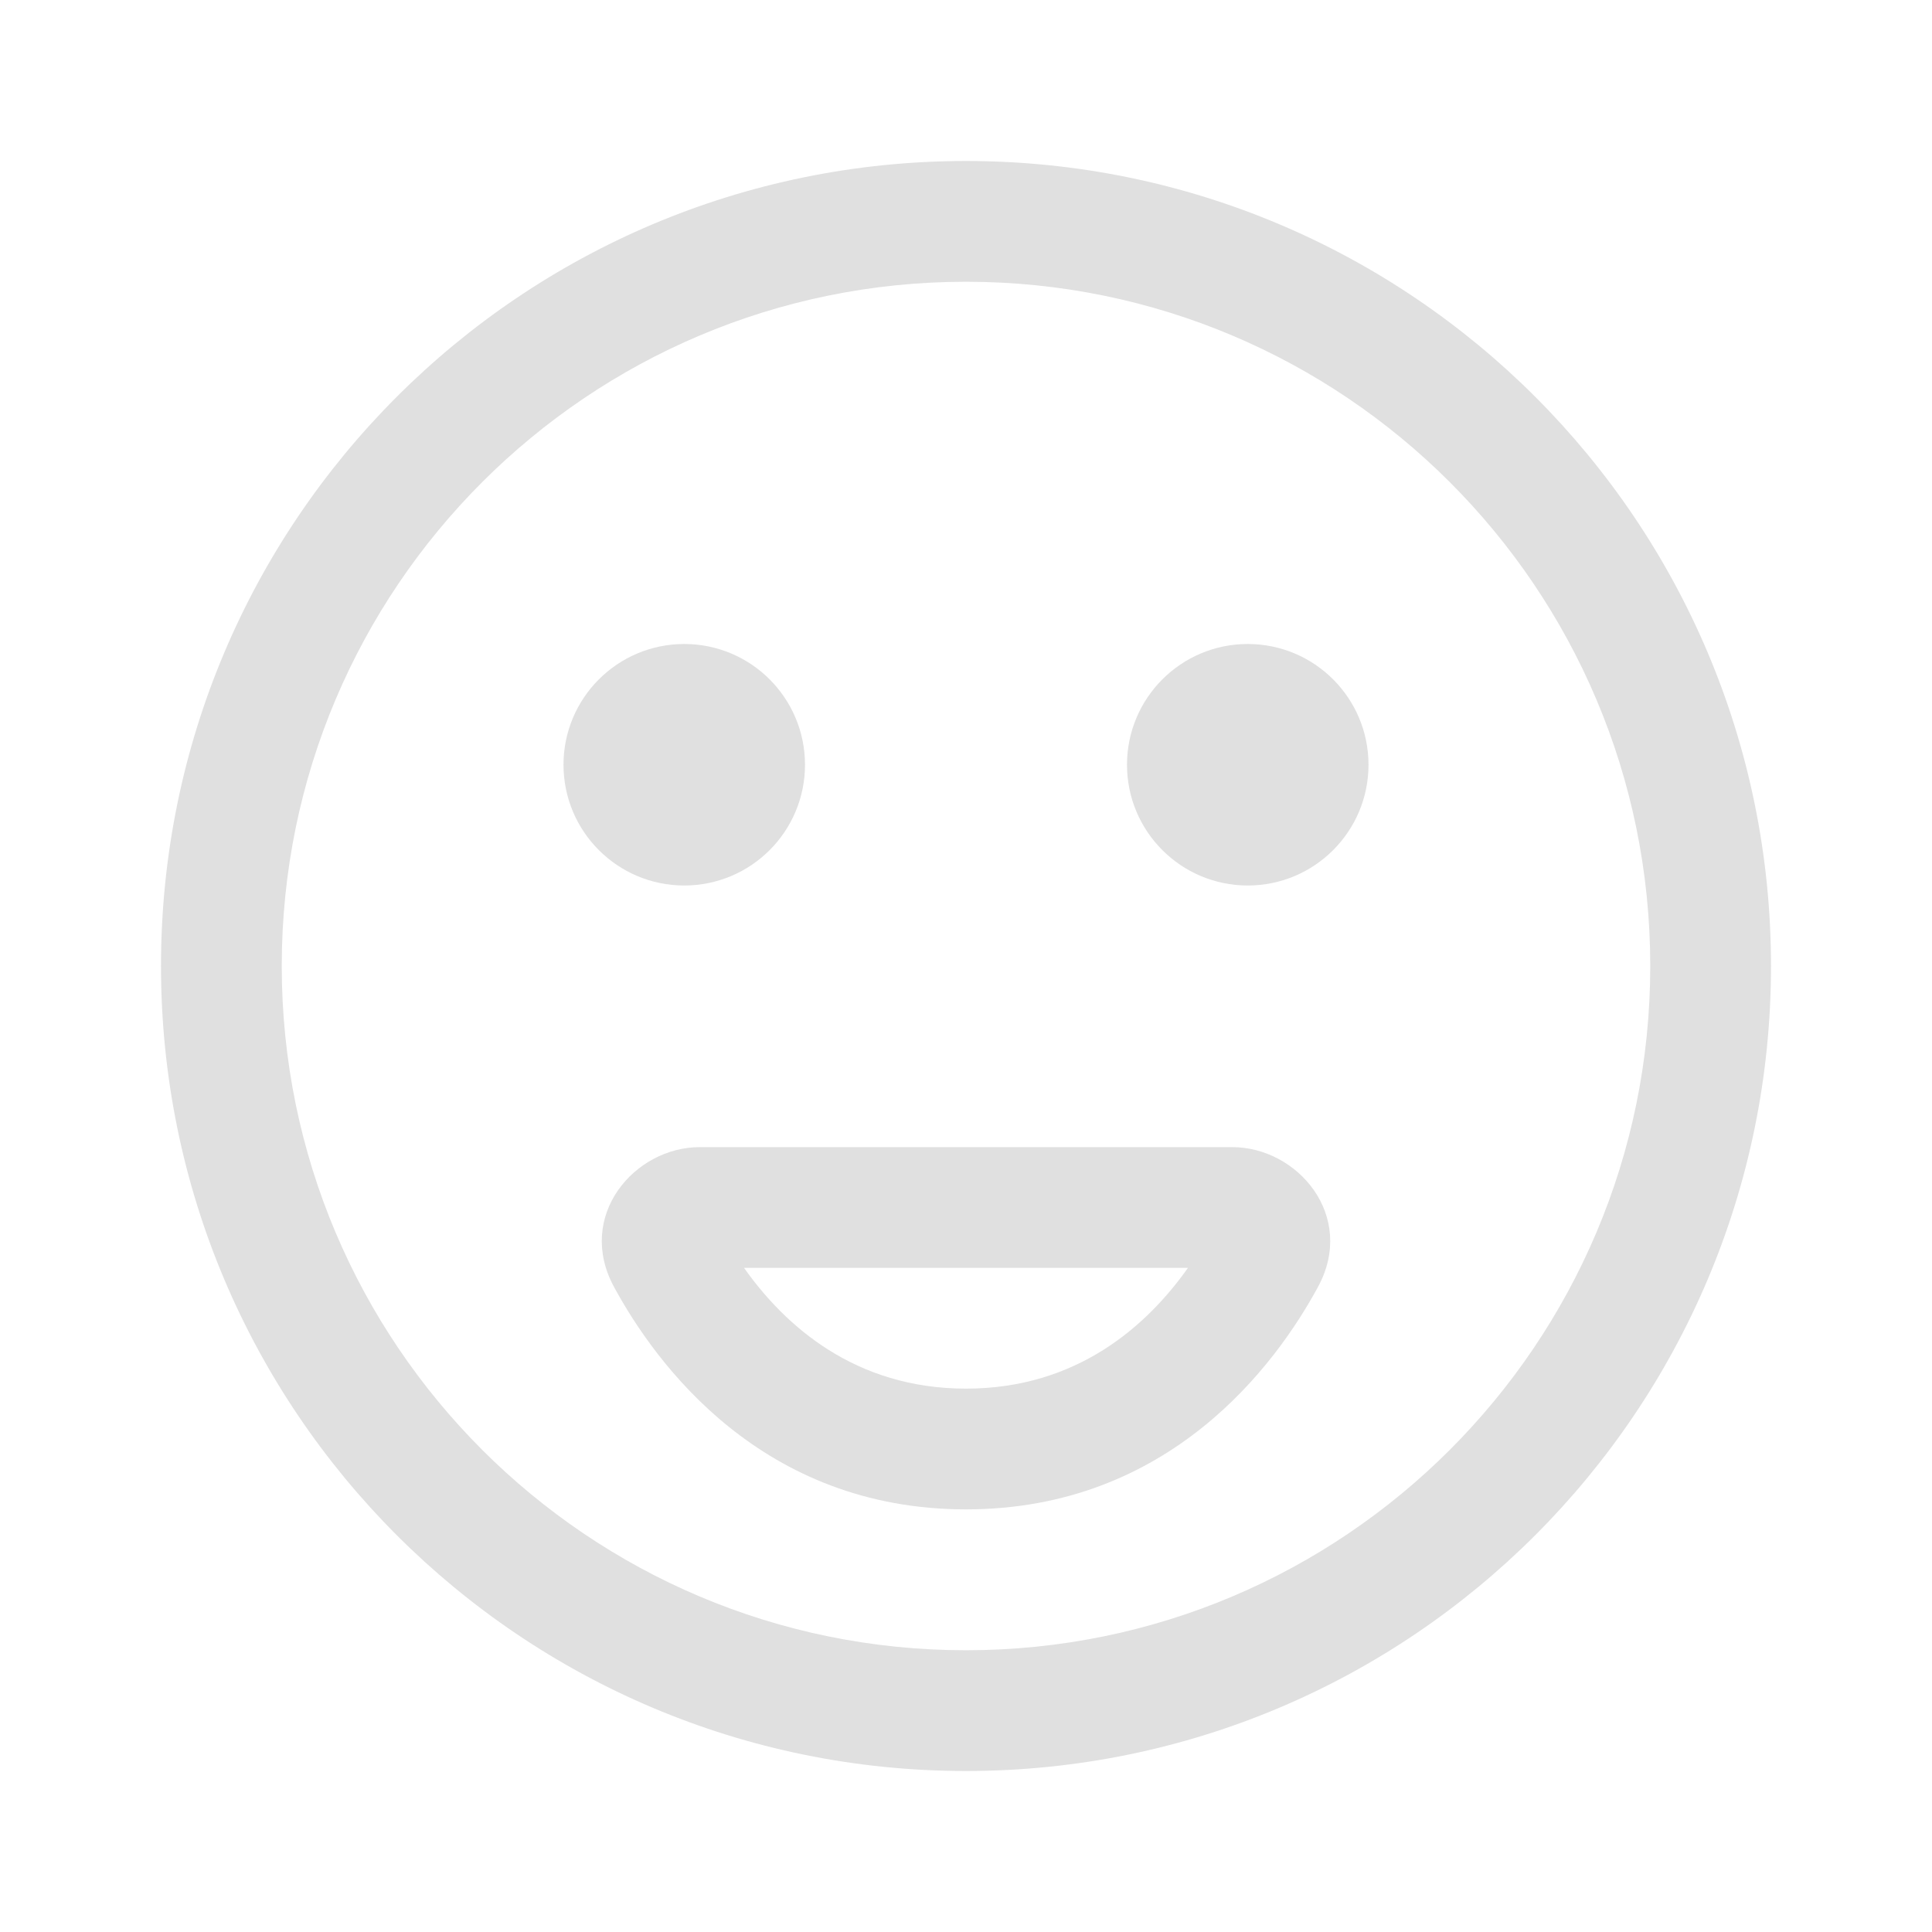 <svg width="60" height="60" viewBox="0 0 60 60" fill="none" xmlns="http://www.w3.org/2000/svg">
<path fill-rule="evenodd" clip-rule="evenodd" d="M30 51.25C41.736 51.25 51.25 41.736 51.25 30C51.25 18.264 41.736 8.75 30 8.75C18.264 8.75 8.75 18.264 8.75 30C8.75 41.736 18.264 51.25 30 51.25ZM30 55C43.807 55 55 43.807 55 30C55 16.193 43.807 5 30 5C16.193 5 5 16.193 5 30C5 43.807 16.193 55 30 55Z" fill="#E0E0E0"/>
<path fill-rule="evenodd" clip-rule="evenodd" d="M23.107 39.375C24.378 41.172 26.55 43.125 30 43.125C33.45 43.125 35.621 41.172 36.893 39.375H23.107ZM19.069 39.968C17.874 37.765 19.698 35.625 21.734 35.625H38.266C40.302 35.625 42.126 37.765 40.931 39.968C39.621 42.382 36.326 46.875 30 46.875C23.674 46.875 20.379 42.382 19.069 39.968Z" fill="#E0E0E0"/>
<path d="M25 23.75C25 25.821 23.321 27.5 21.25 27.5C19.179 27.5 17.5 25.821 17.5 23.75C17.5 21.679 19.179 20 21.25 20C23.321 20 25 21.679 25 23.75Z" fill="#E0E0E0"/>
<path d="M42.5 23.75C42.5 25.821 40.821 27.5 38.75 27.5C36.679 27.5 35 25.821 35 23.75C35 21.679 36.679 20 38.75 20C40.821 20 42.5 21.679 42.5 23.75Z" fill="#E0E0E0"/>
</svg>
